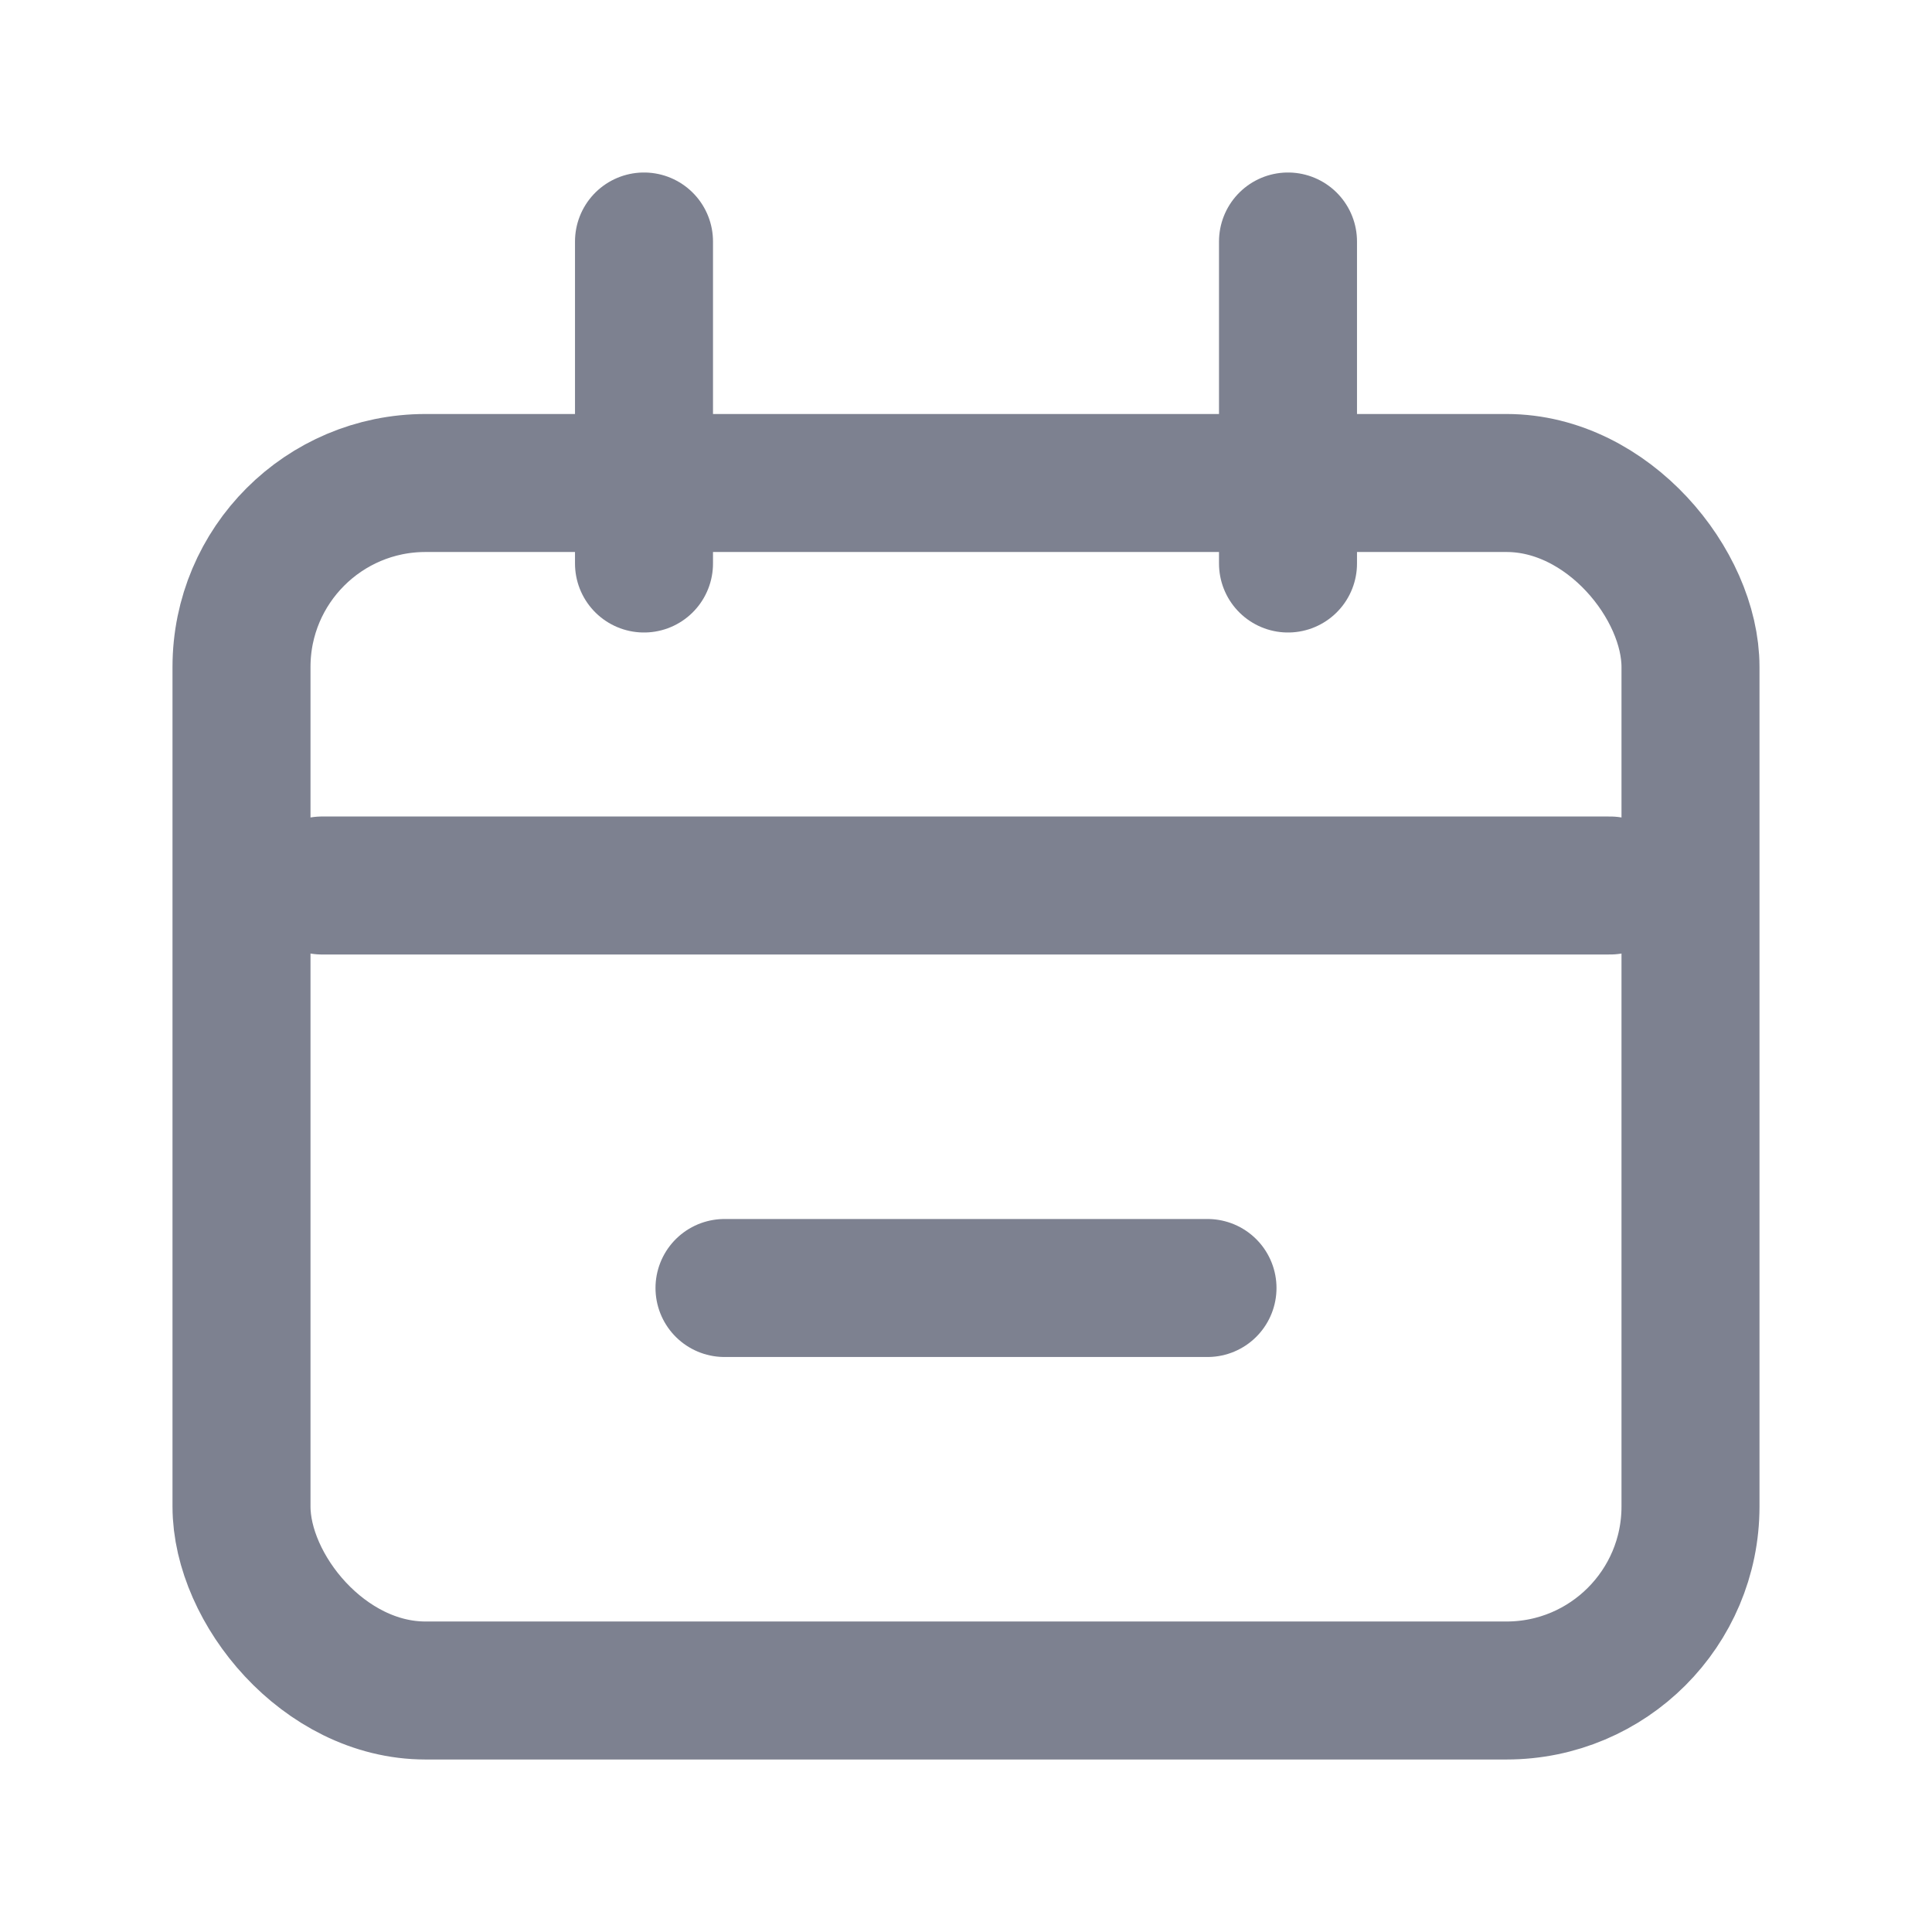 <svg width="21" height="21" viewBox="0 0 21 21" fill="none" xmlns="http://www.w3.org/2000/svg">
<rect x="2.625" y="5.25" width="15.75" height="13.125" rx="2" stroke="#7D8190" stroke-width="1.5"/>
<path d="M3.5 9.625H17.5" stroke="#7D8190" stroke-width="1.5" stroke-linecap="round"/>
<path d="M7.875 14H13.125" stroke="#7D8190" stroke-width="1.5" stroke-linecap="round"/>
<path d="M7 2.625L7 6.125" stroke="#7D8190" stroke-width="1.5" stroke-linecap="round"/>
<path d="M14 2.625L14 6.125" stroke="#7D8190" stroke-width="1.5" stroke-linecap="round"/>
</svg>
